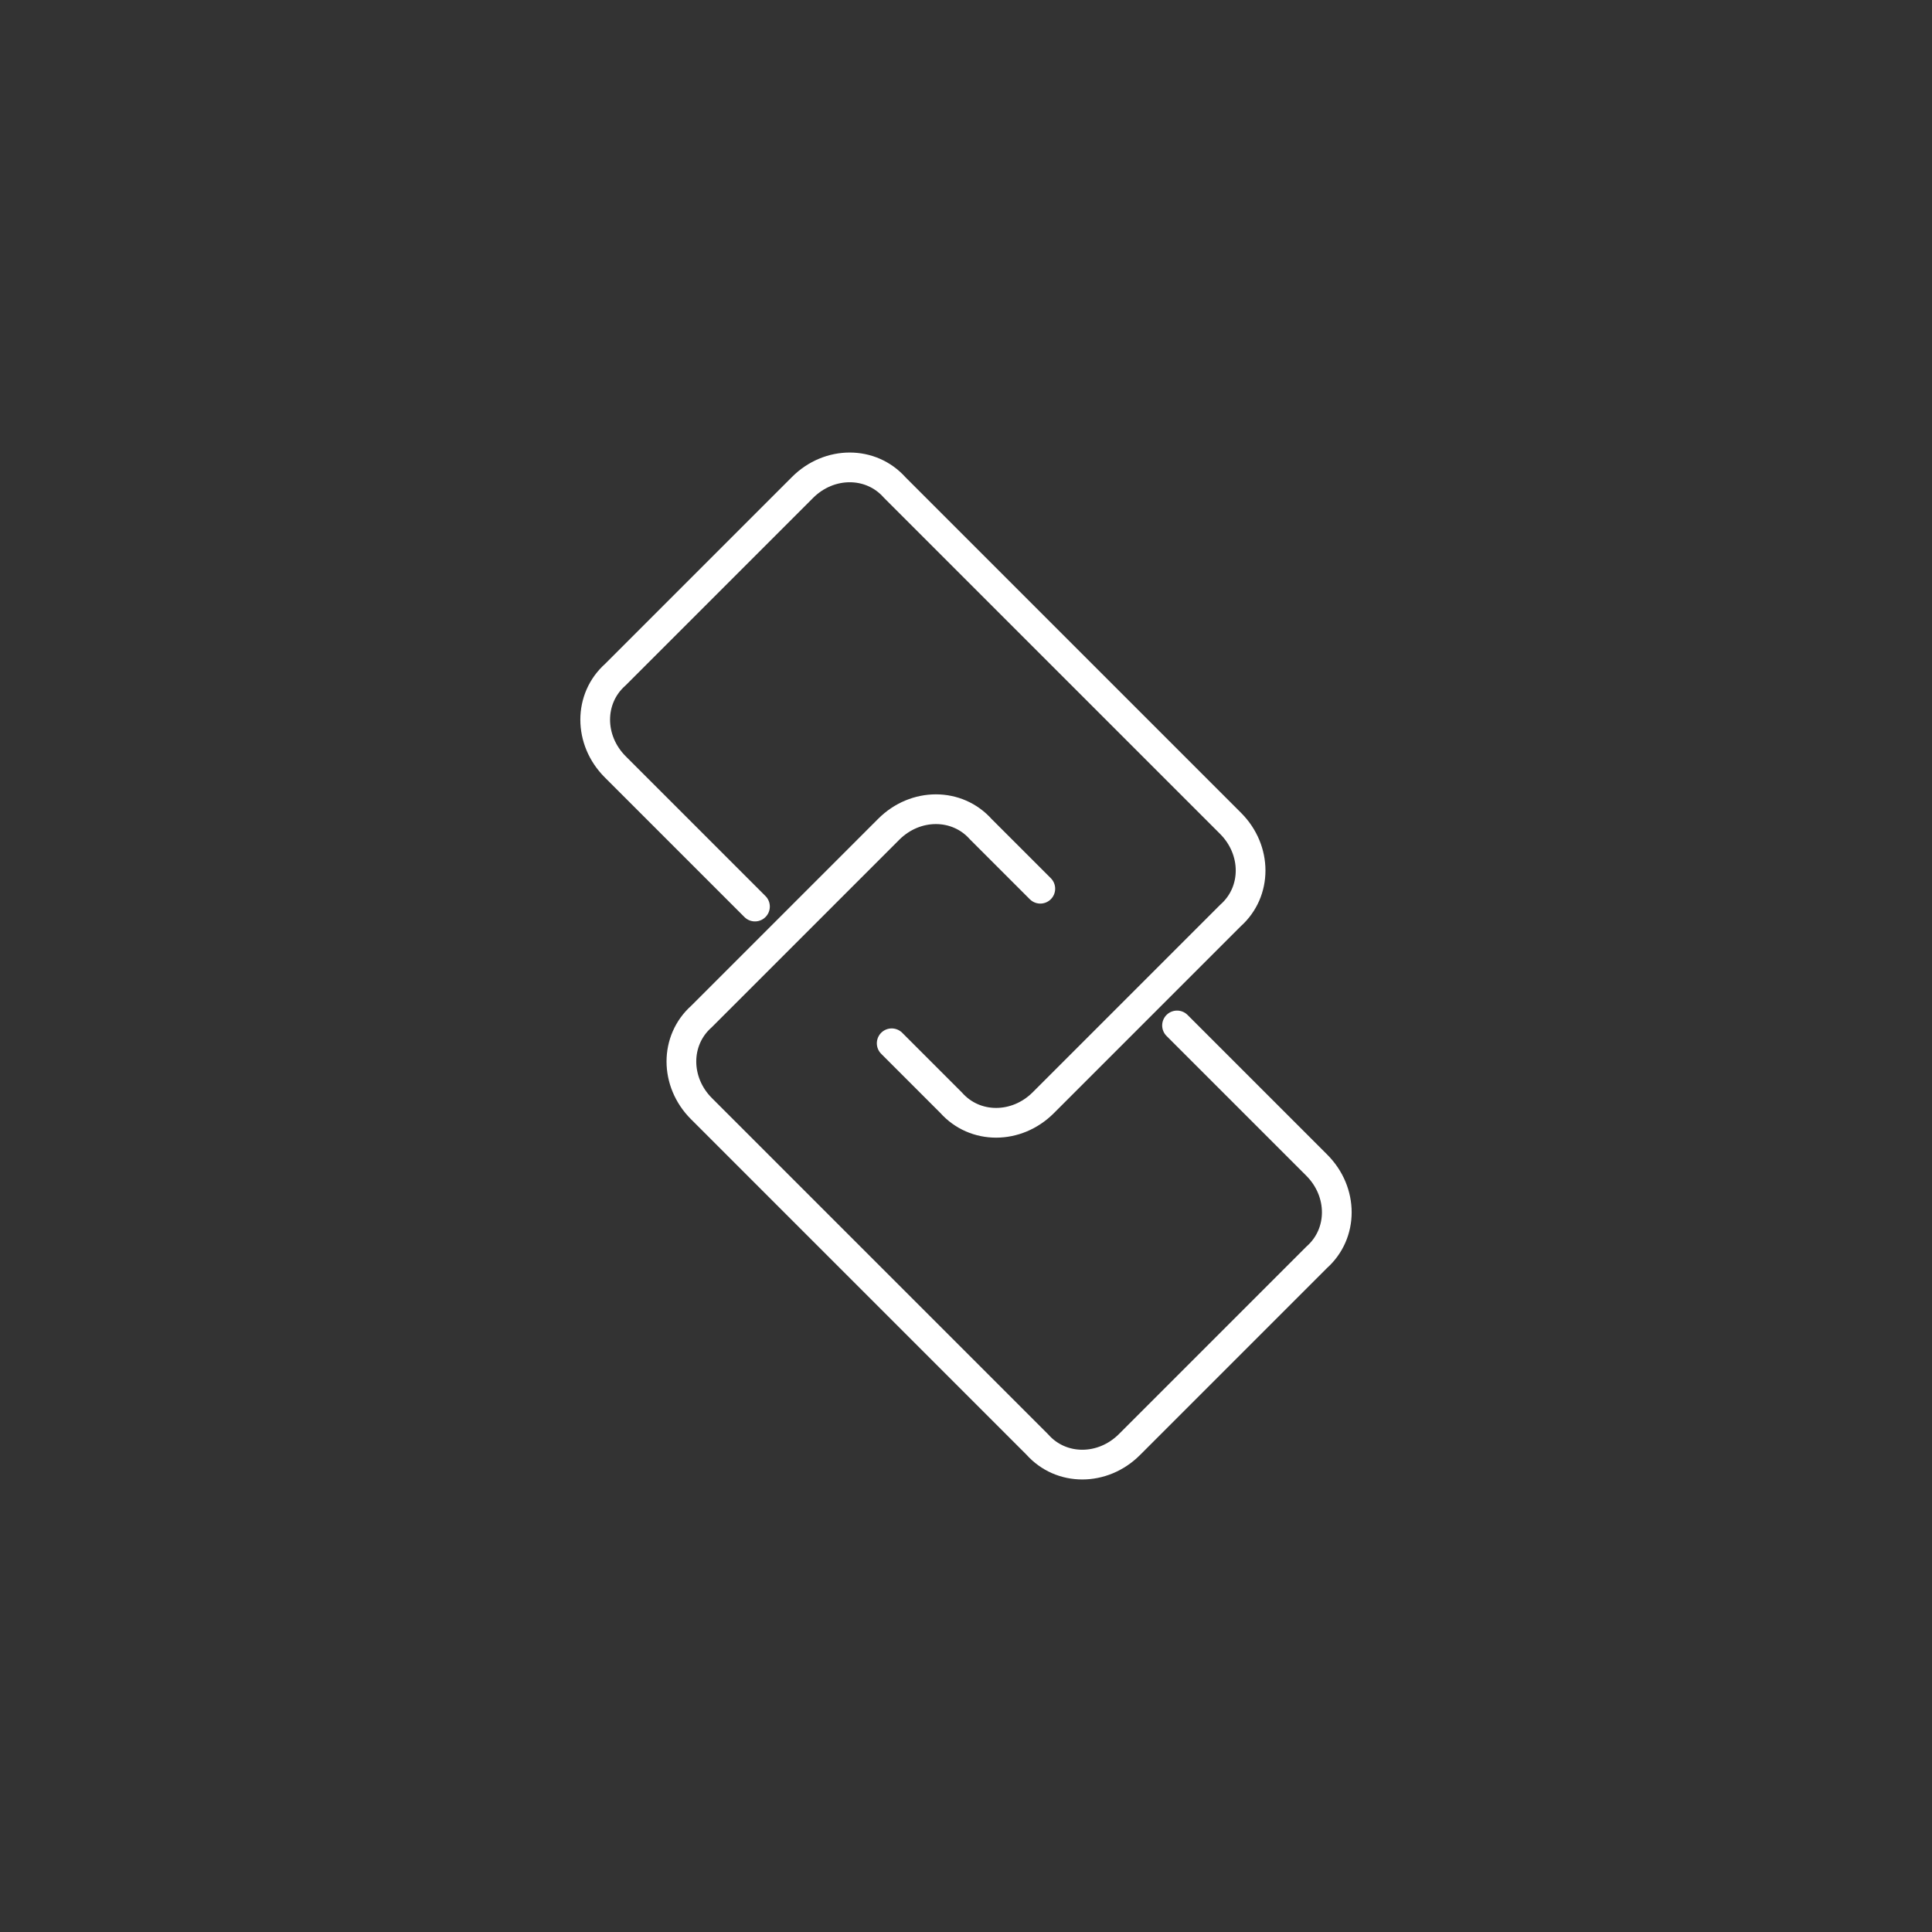 <?xml version="1.0" encoding="utf-8"?>
<!-- Generator: Adobe Illustrator 19.0.0, SVG Export Plug-In . SVG Version: 6.00 Build 0)  -->
<svg version="1.1" id="Layer_1" xmlns="http://www.w3.org/2000/svg" xmlns:xlink="http://www.w3.org/1999/xlink" x="0px" y="0px"
	 viewBox="0 0 65 65" style="enable-background:new 0 0 65 65;" xml:space="preserve">
<rect x="0" y="0" width="65" height="65" fill="#333333" stroke="none"/>
<style type="text/css">
	.st0{fill:none;stroke:#FFFFFF;stroke-linecap:round;stroke-linejoin:round;stroke-miterlimit:10;}
</style>
<g id="XMLID_12_">
	<path id="XMLID_14_" class="st0" d="M39.6,34.5l4.7,4.7c0.9,0.9,0.9,2.3,0,3.1L38,48.6c-0.9,0.9-2.3,0.9-3.1,0L23.6,37.3
		c-0.9-0.9-0.9-2.3,0-3.1l6.3-6.3c0.9-0.9,2.3-0.9,3.1,0l2,2"/>
	<path id="XMLID_13_" class="st0" d="M25.4,30.5l-4.7-4.7c-0.9-0.9-0.9-2.3,0-3.1l6.3-6.3c0.9-0.9,2.3-0.9,3.1,0l11.3,11.3
		c0.9,0.9,0.9,2.3,0,3.1l-6.3,6.3c-0.9,0.9-2.3,0.9-3.1,0l-2-2"/>
</g>
</svg>
